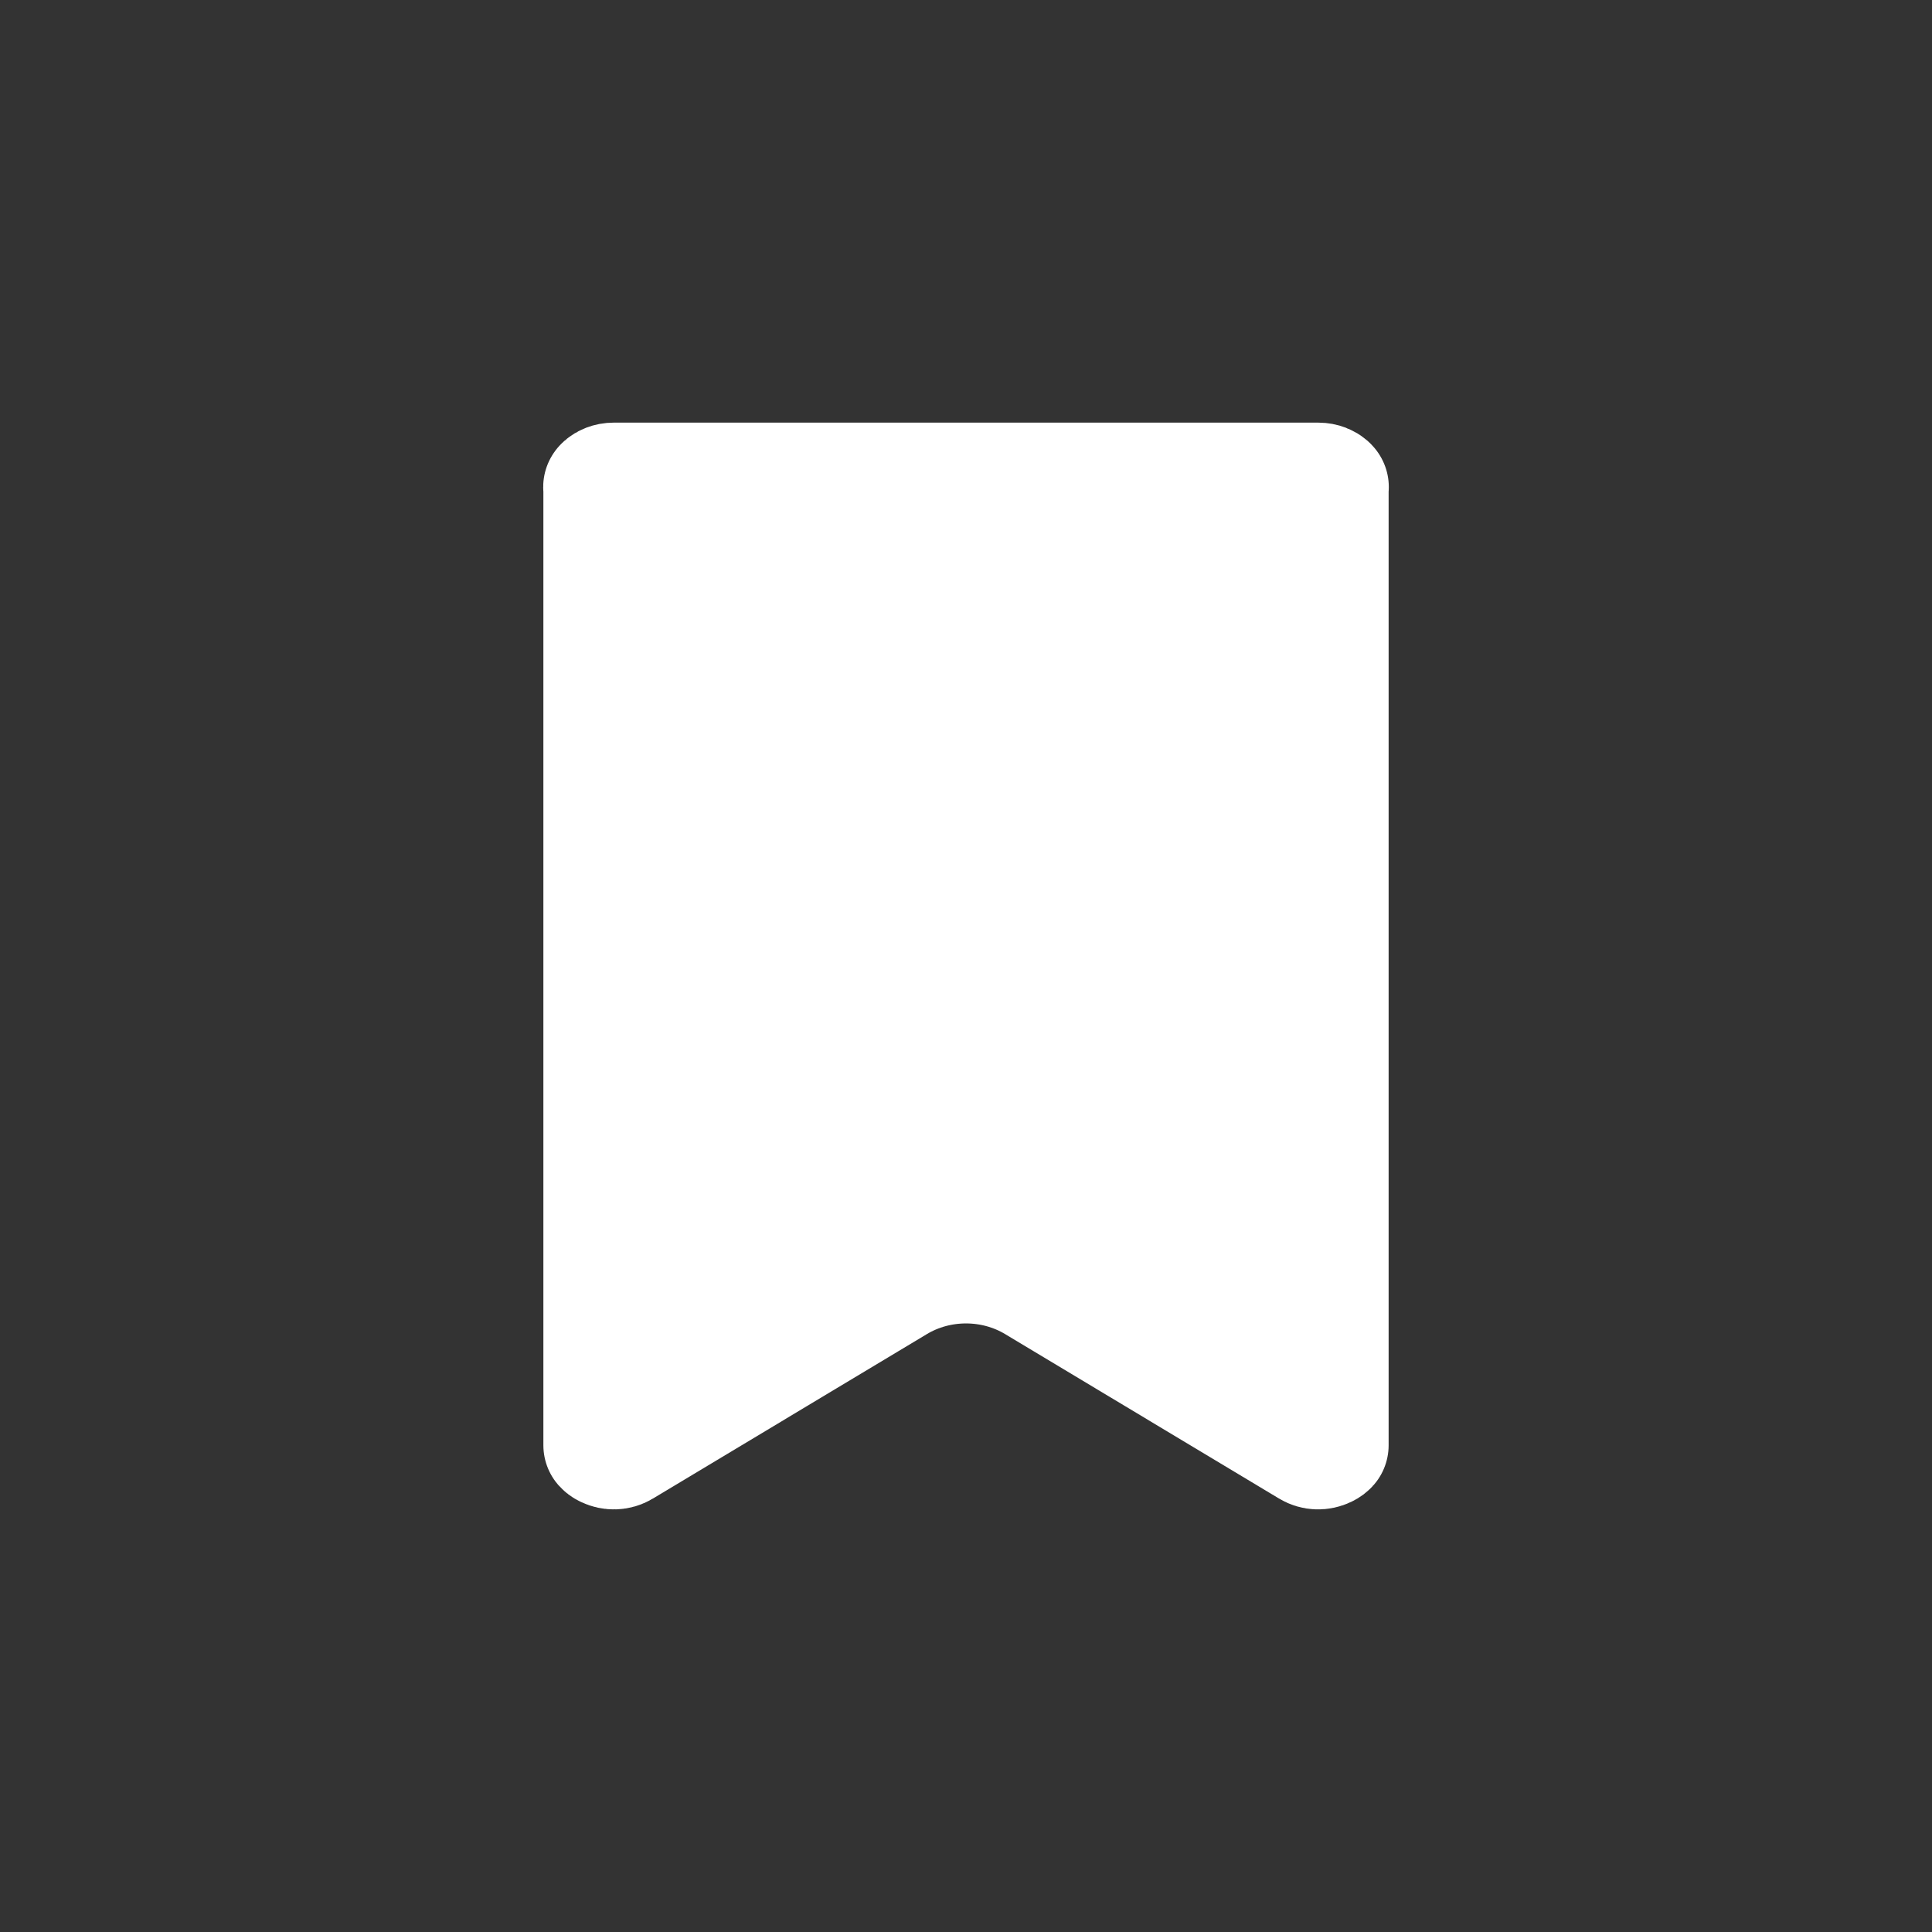 <svg width="32" height="32" viewBox="0 0 32 32" fill="none" xmlns="http://www.w3.org/2000/svg">
<rect x="0" y="0" width="32" height="32" fill="#333333" stroke="none"/>
<path d="M10.167 8H21.833C21.912 8 21.964 8.029 21.989 8.051C21.994 8.056 21.998 8.059 22 8.062V23.938C21.993 23.946 21.978 23.96 21.95 23.973C21.869 24.012 21.775 24.009 21.701 23.964L17.162 21.239C16.453 20.814 15.547 20.814 14.838 21.239L10.299 23.964C10.225 24.009 10.131 24.012 10.05 23.973C10.022 23.96 10.007 23.946 10 23.938V8.062C10.002 8.059 10.006 8.056 10.011 8.051C10.036 8.029 10.088 8 10.167 8ZM22.003 8.067C22.003 8.067 22.003 8.066 22.002 8.065C22.003 8.066 22.003 8.067 22.003 8.067ZM9.997 8.067C9.997 8.067 9.997 8.066 9.998 8.065C9.997 8.066 9.997 8.067 9.997 8.067Z" stroke="white" stroke-width="2" fill="white" stroke-linecap="round" stroke-linejoin="round"/>
</svg>
